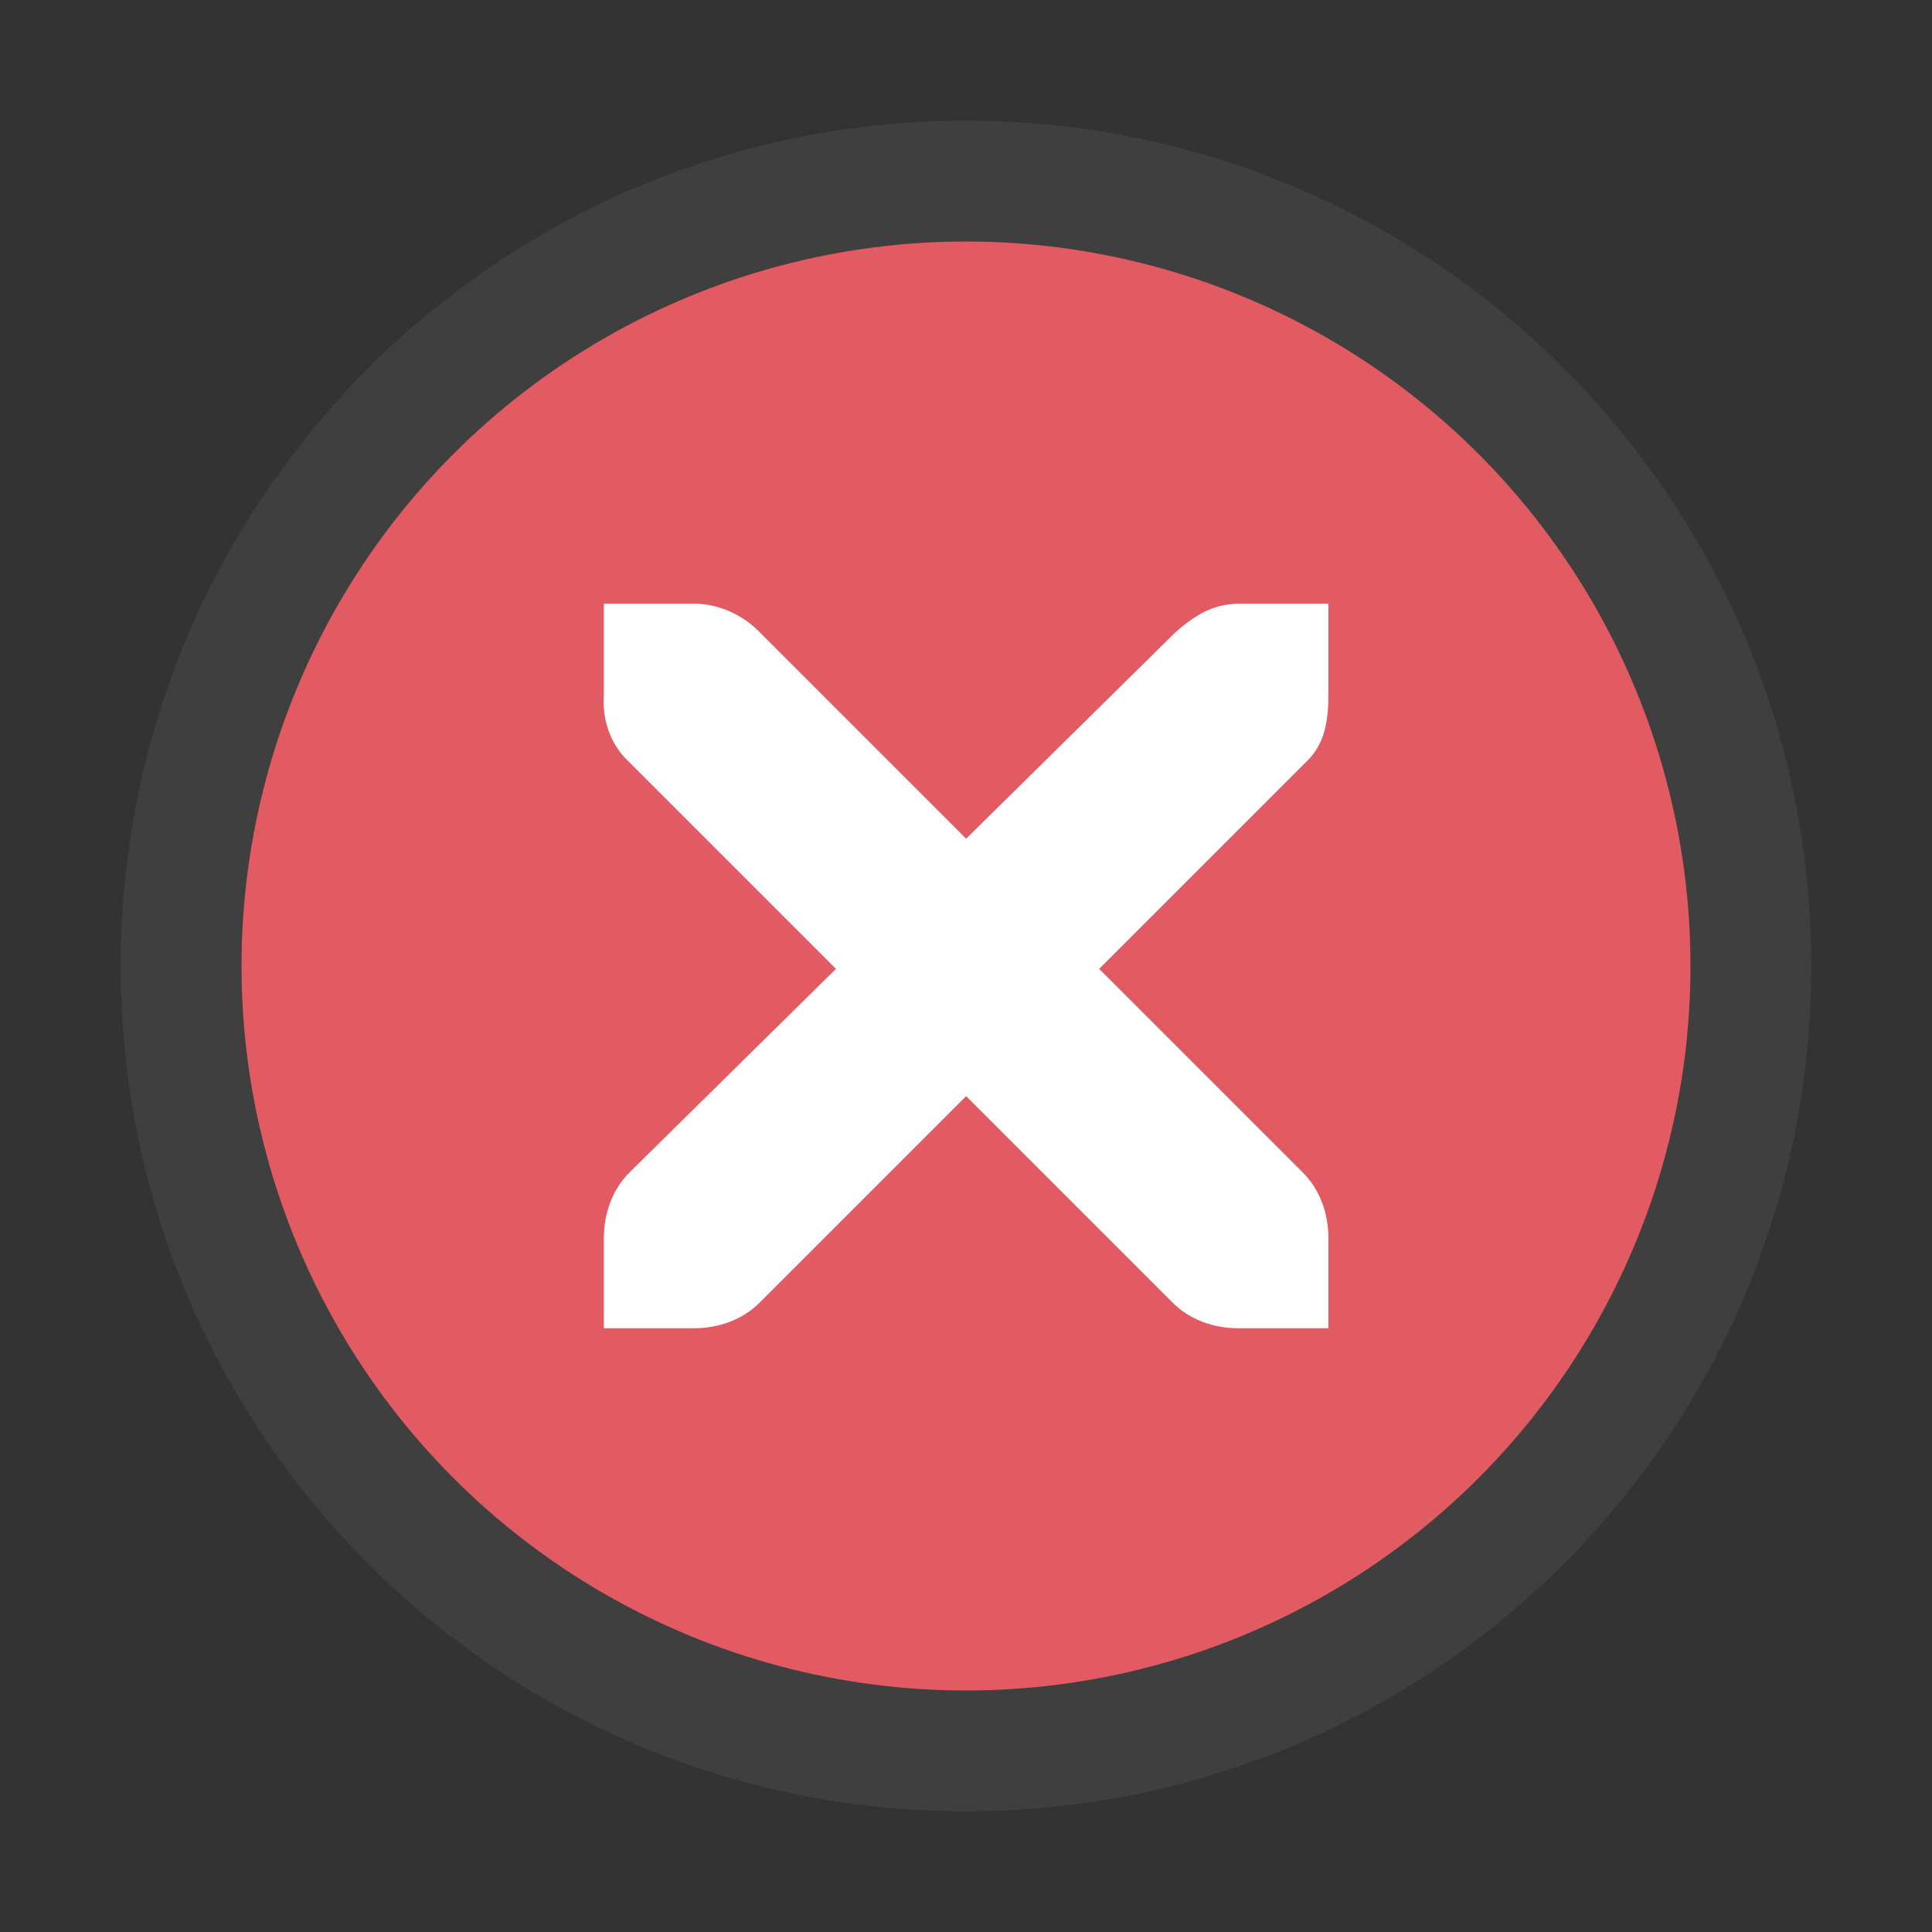 <?xml version="1.0" encoding="UTF-8" standalone="no"?>
<svg viewBox="0 0 50 50"
 xmlns="http://www.w3.org/2000/svg" xmlns:xlink="http://www.w3.org/1999/xlink"  version="1.2" baseProfile="tiny">
<rect x="0" y="0" width="50" height="50" fill="#333333" stroke="none"/>
<title>Qt SVG Document</title>
<desc>Generated with Qt</desc>
<defs>
</defs>
<g fill="none" stroke="black" stroke-width="1" fill-rule="evenodd" stroke-linecap="square" stroke-linejoin="bevel" >

<g fill="#f55f67" fill-opacity="1" stroke="none" transform="matrix(3.125,0,0,3.125,-4043.75,-771.875)"
font-family="Noto Sans" font-size="10" font-weight="400" font-style="normal" 
opacity="0.905" >
<ellipse cx="1302" cy="255" rx="6" ry="6"/>
</g>

<g fill="#888888" fill-opacity="1" stroke="none" transform="matrix(3.125,0,0,3.125,-4043.75,-771.875)"
font-family="Noto Sans" font-size="10" font-weight="400" font-style="normal" 
opacity="0.15" >
<path vector-effect="none" fill-rule="nonzero" d="M1302,248 C1298.13,248 1295,251.134 1295,255 C1295,258.866 1298.13,262 1302,262 C1305.87,262 1309,258.866 1309,255 C1309,251.134 1305.87,248 1302,248 M1302,249 C1305.31,249 1308,251.686 1308,255 C1308,258.314 1305.31,261 1302,261 C1298.69,261 1296,258.314 1296,255 C1296,251.686 1298.69,249 1302,249 "/>
</g>

<g fill="#ffffff" fill-opacity="1" stroke="none" transform="matrix(3.125,0,0,3.125,-270.703,486.368)"
font-family="Noto Sans" font-size="12" font-weight="400" font-style="normal" 
>
<path vector-effect="none" fill-rule="nonzero" d="M91.626,-150.638 L92.376,-150.638 C92.384,-150.638 92.392,-150.638 92.4,-150.638 C92.591,-150.63 92.782,-150.541 92.915,-150.403 L94.626,-148.692 L96.361,-150.403 C96.56,-150.576 96.696,-150.632 96.876,-150.638 L97.626,-150.638 L97.626,-149.888 C97.626,-149.673 97.6,-149.475 97.439,-149.325 L95.728,-147.614 L97.415,-145.927 C97.556,-145.786 97.626,-145.587 97.626,-145.388 L97.626,-144.638 L96.876,-144.638 C96.677,-144.638 96.478,-144.708 96.337,-144.849 L94.626,-146.56 L92.915,-144.849 C92.774,-144.708 92.575,-144.638 92.376,-144.638 L91.626,-144.638 L91.626,-145.388 C91.626,-145.587 91.696,-145.786 91.837,-145.927 L93.548,-147.614 L91.837,-149.325 C91.679,-149.471 91.61,-149.677 91.626,-149.888 L91.626,-150.638 L91.626,-150.638"/>
</g>

<g fill="none" stroke="none" transform="matrix(3.125,0,0,3.125,-270.703,486.368)"
font-family="Noto Sans" font-size="10" font-weight="400" font-style="normal" 
>
<rect x="86.625" y="-155.638" width="16" height="16"/>
</g>

<g fill="none" stroke="#000000" stroke-opacity="1" stroke-width="1" stroke-linecap="square" stroke-linejoin="bevel" transform="matrix(1,0,0,1,0,0)"
font-family="Noto Sans" font-size="10" font-weight="400" font-style="normal" 
>
</g>
</g>
</svg>
